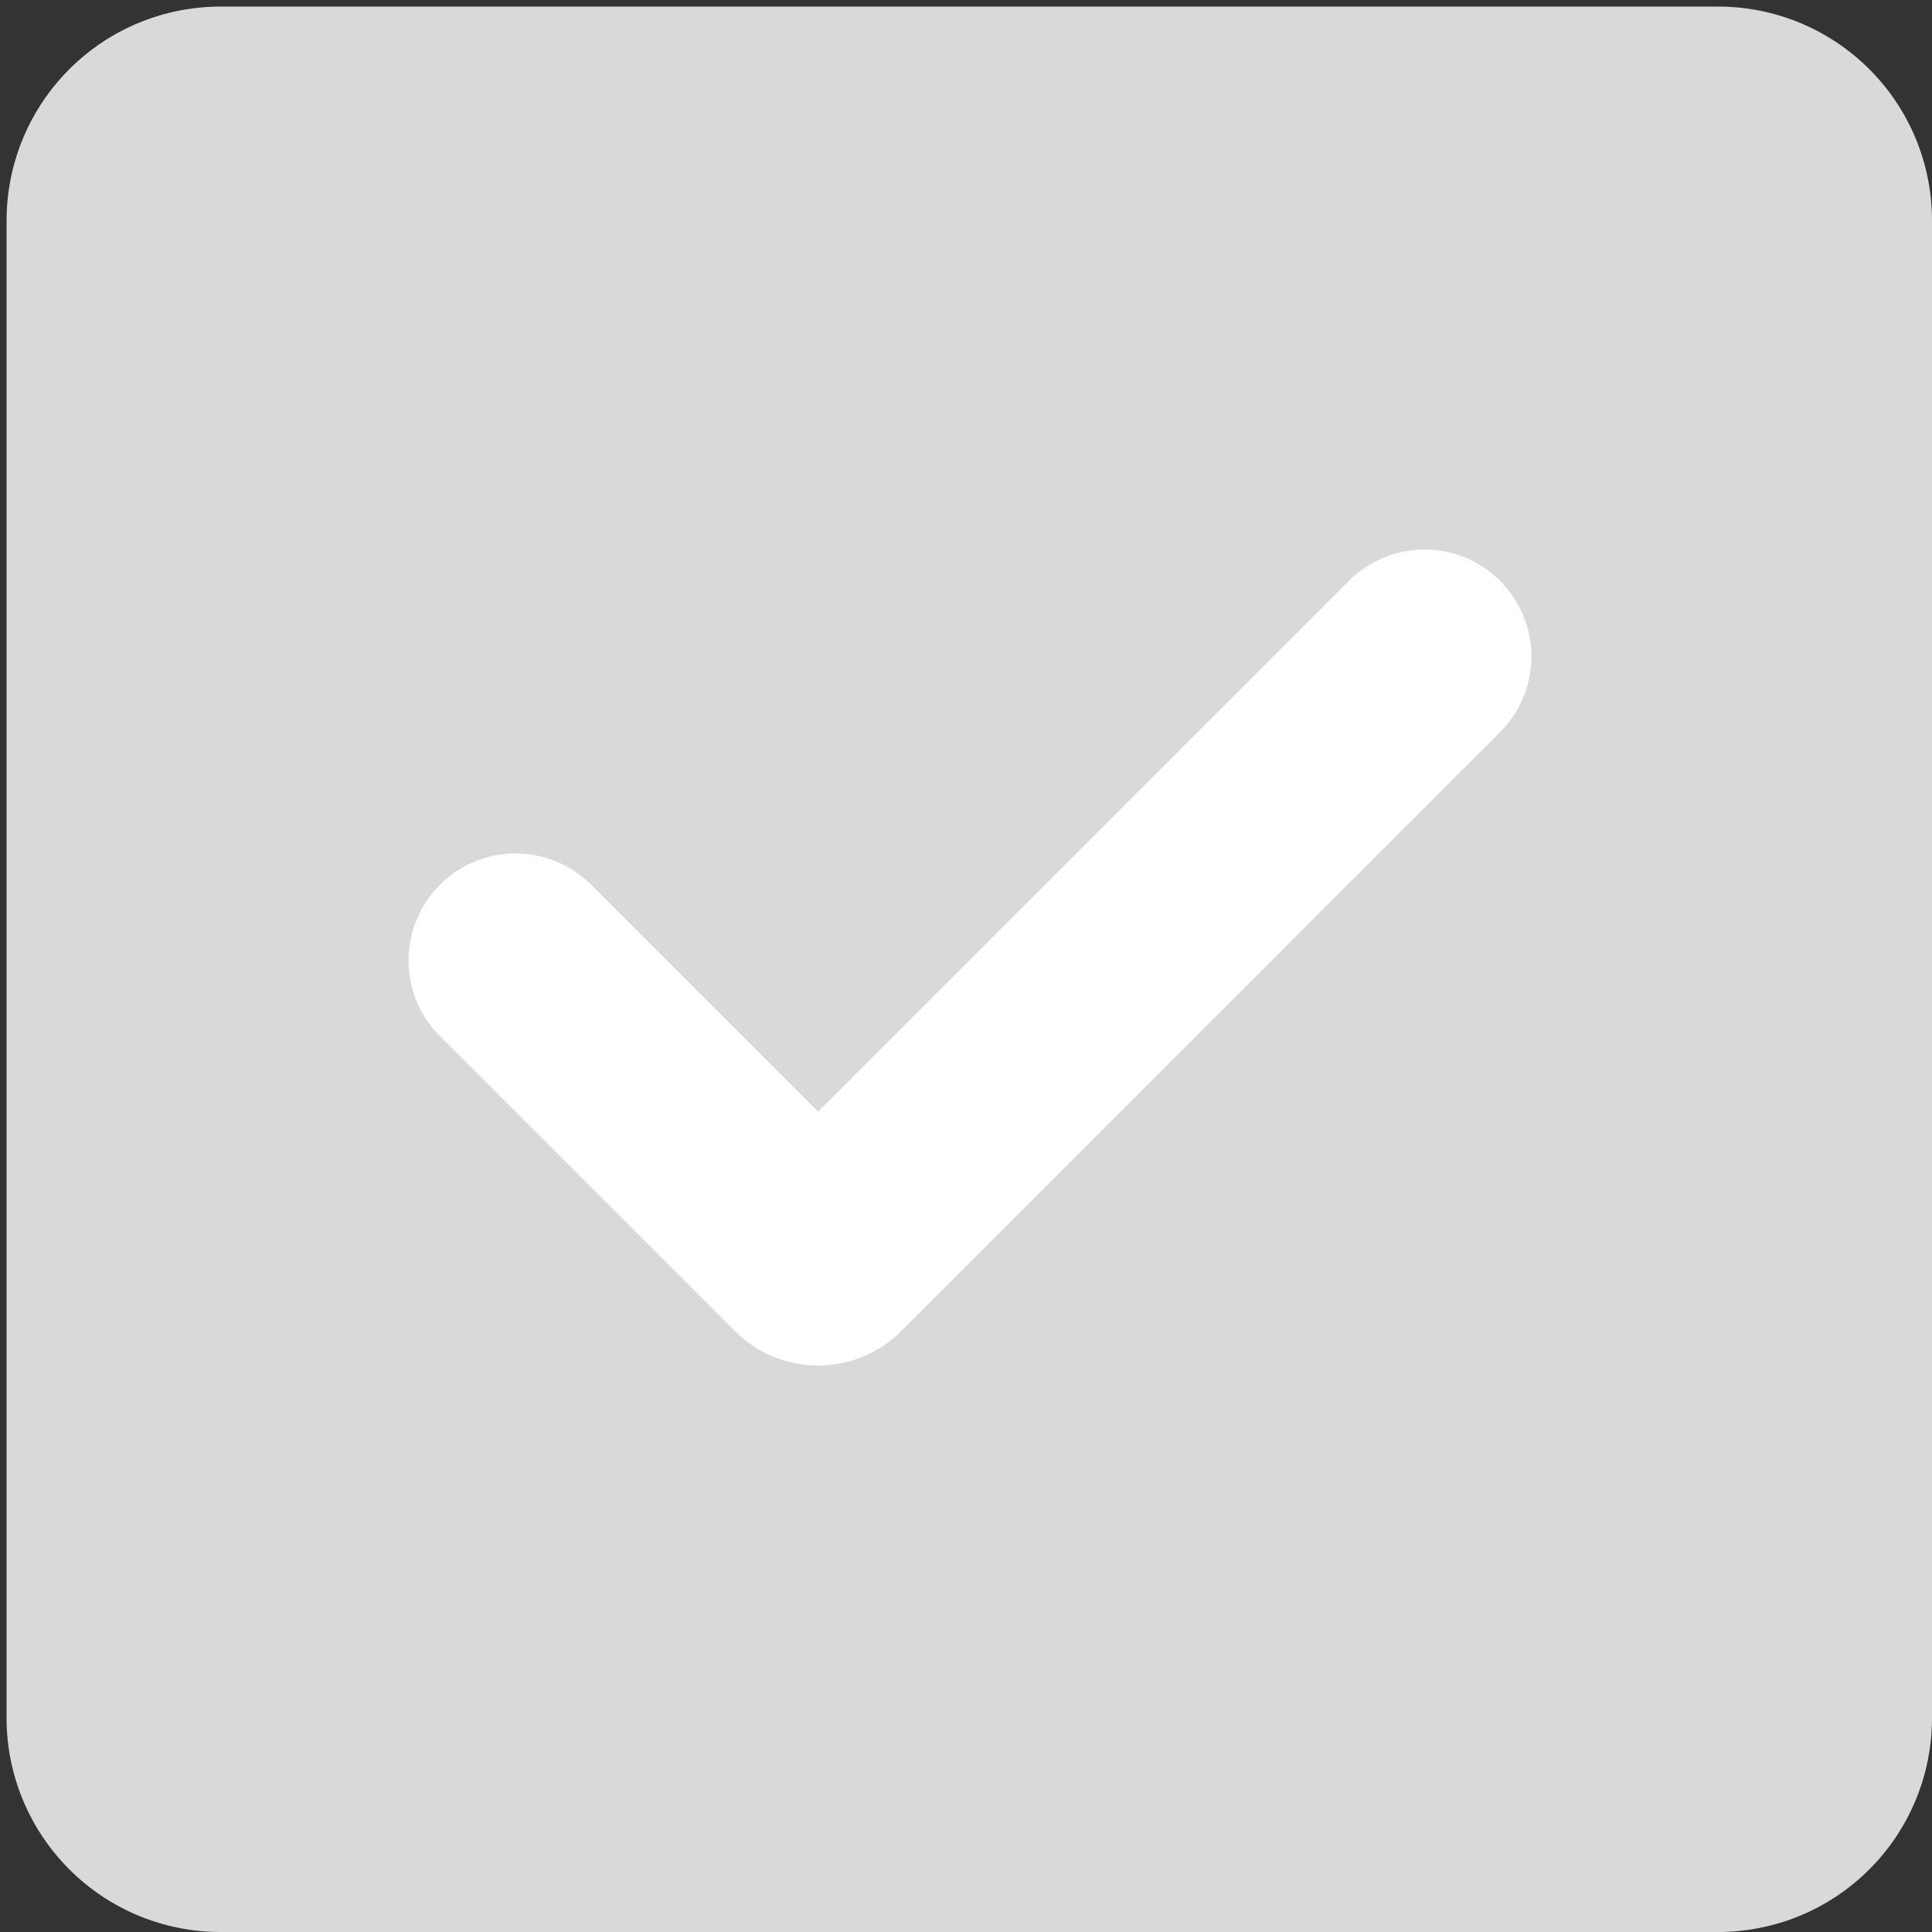<svg width="20" height="20" viewBox="0 0 20 20" fill="none" xmlns="http://www.w3.org/2000/svg">
<rect x="0" y="0" width="20" height="20" fill="#333333" stroke="none"/>
<g id="mingcute:checkbox-line" clip-path="url(#clip0_31_1583)">
<g id="Group">
<path id="Vector" fill-rule="evenodd" clip-rule="evenodd" d="M2.283 0.068C1.696 0.068 1.132 0.301 0.717 0.717C0.302 1.132 0.068 1.695 0.068 2.283V17.785C0.068 18.373 0.302 18.936 0.717 19.351C1.132 19.767 1.696 20 2.283 20H17.786C18.373 20 18.936 19.767 19.352 19.351C19.767 18.936 20 18.373 20 17.785V2.283C20 1.695 19.767 1.132 19.352 0.717C18.936 0.301 18.373 0.068 17.786 0.068H2.283Z" fill="#D9D9D9"/>
<path id="Vector_2" fill-rule="evenodd" clip-rule="evenodd" d="M15.516 7.592C15.621 7.49 15.706 7.368 15.764 7.233C15.822 7.098 15.852 6.953 15.854 6.806C15.855 6.659 15.827 6.513 15.771 6.377C15.716 6.241 15.633 6.117 15.529 6.013C15.425 5.909 15.302 5.827 15.166 5.771C15.03 5.715 14.884 5.687 14.737 5.689C14.59 5.69 14.444 5.72 14.309 5.779C14.174 5.837 14.052 5.921 13.95 6.027L8.469 11.508L6.12 9.159C6.017 9.056 5.895 8.975 5.761 8.919C5.626 8.863 5.482 8.835 5.337 8.835C5.043 8.835 4.761 8.951 4.554 9.159C4.346 9.366 4.229 9.648 4.229 9.942C4.229 10.236 4.345 10.517 4.553 10.725L7.607 13.779C7.72 13.892 7.855 13.982 8.002 14.043C8.15 14.104 8.309 14.136 8.469 14.136C8.629 14.136 8.787 14.104 8.935 14.043C9.083 13.982 9.217 13.892 9.33 13.779L15.516 7.592Z" fill="white"/>
</g>
</g>
<defs>
<clipPath id="clip0_31_1583">
<rect width="20" height="20" fill="white"/>
</clipPath>
</defs>
</svg>
